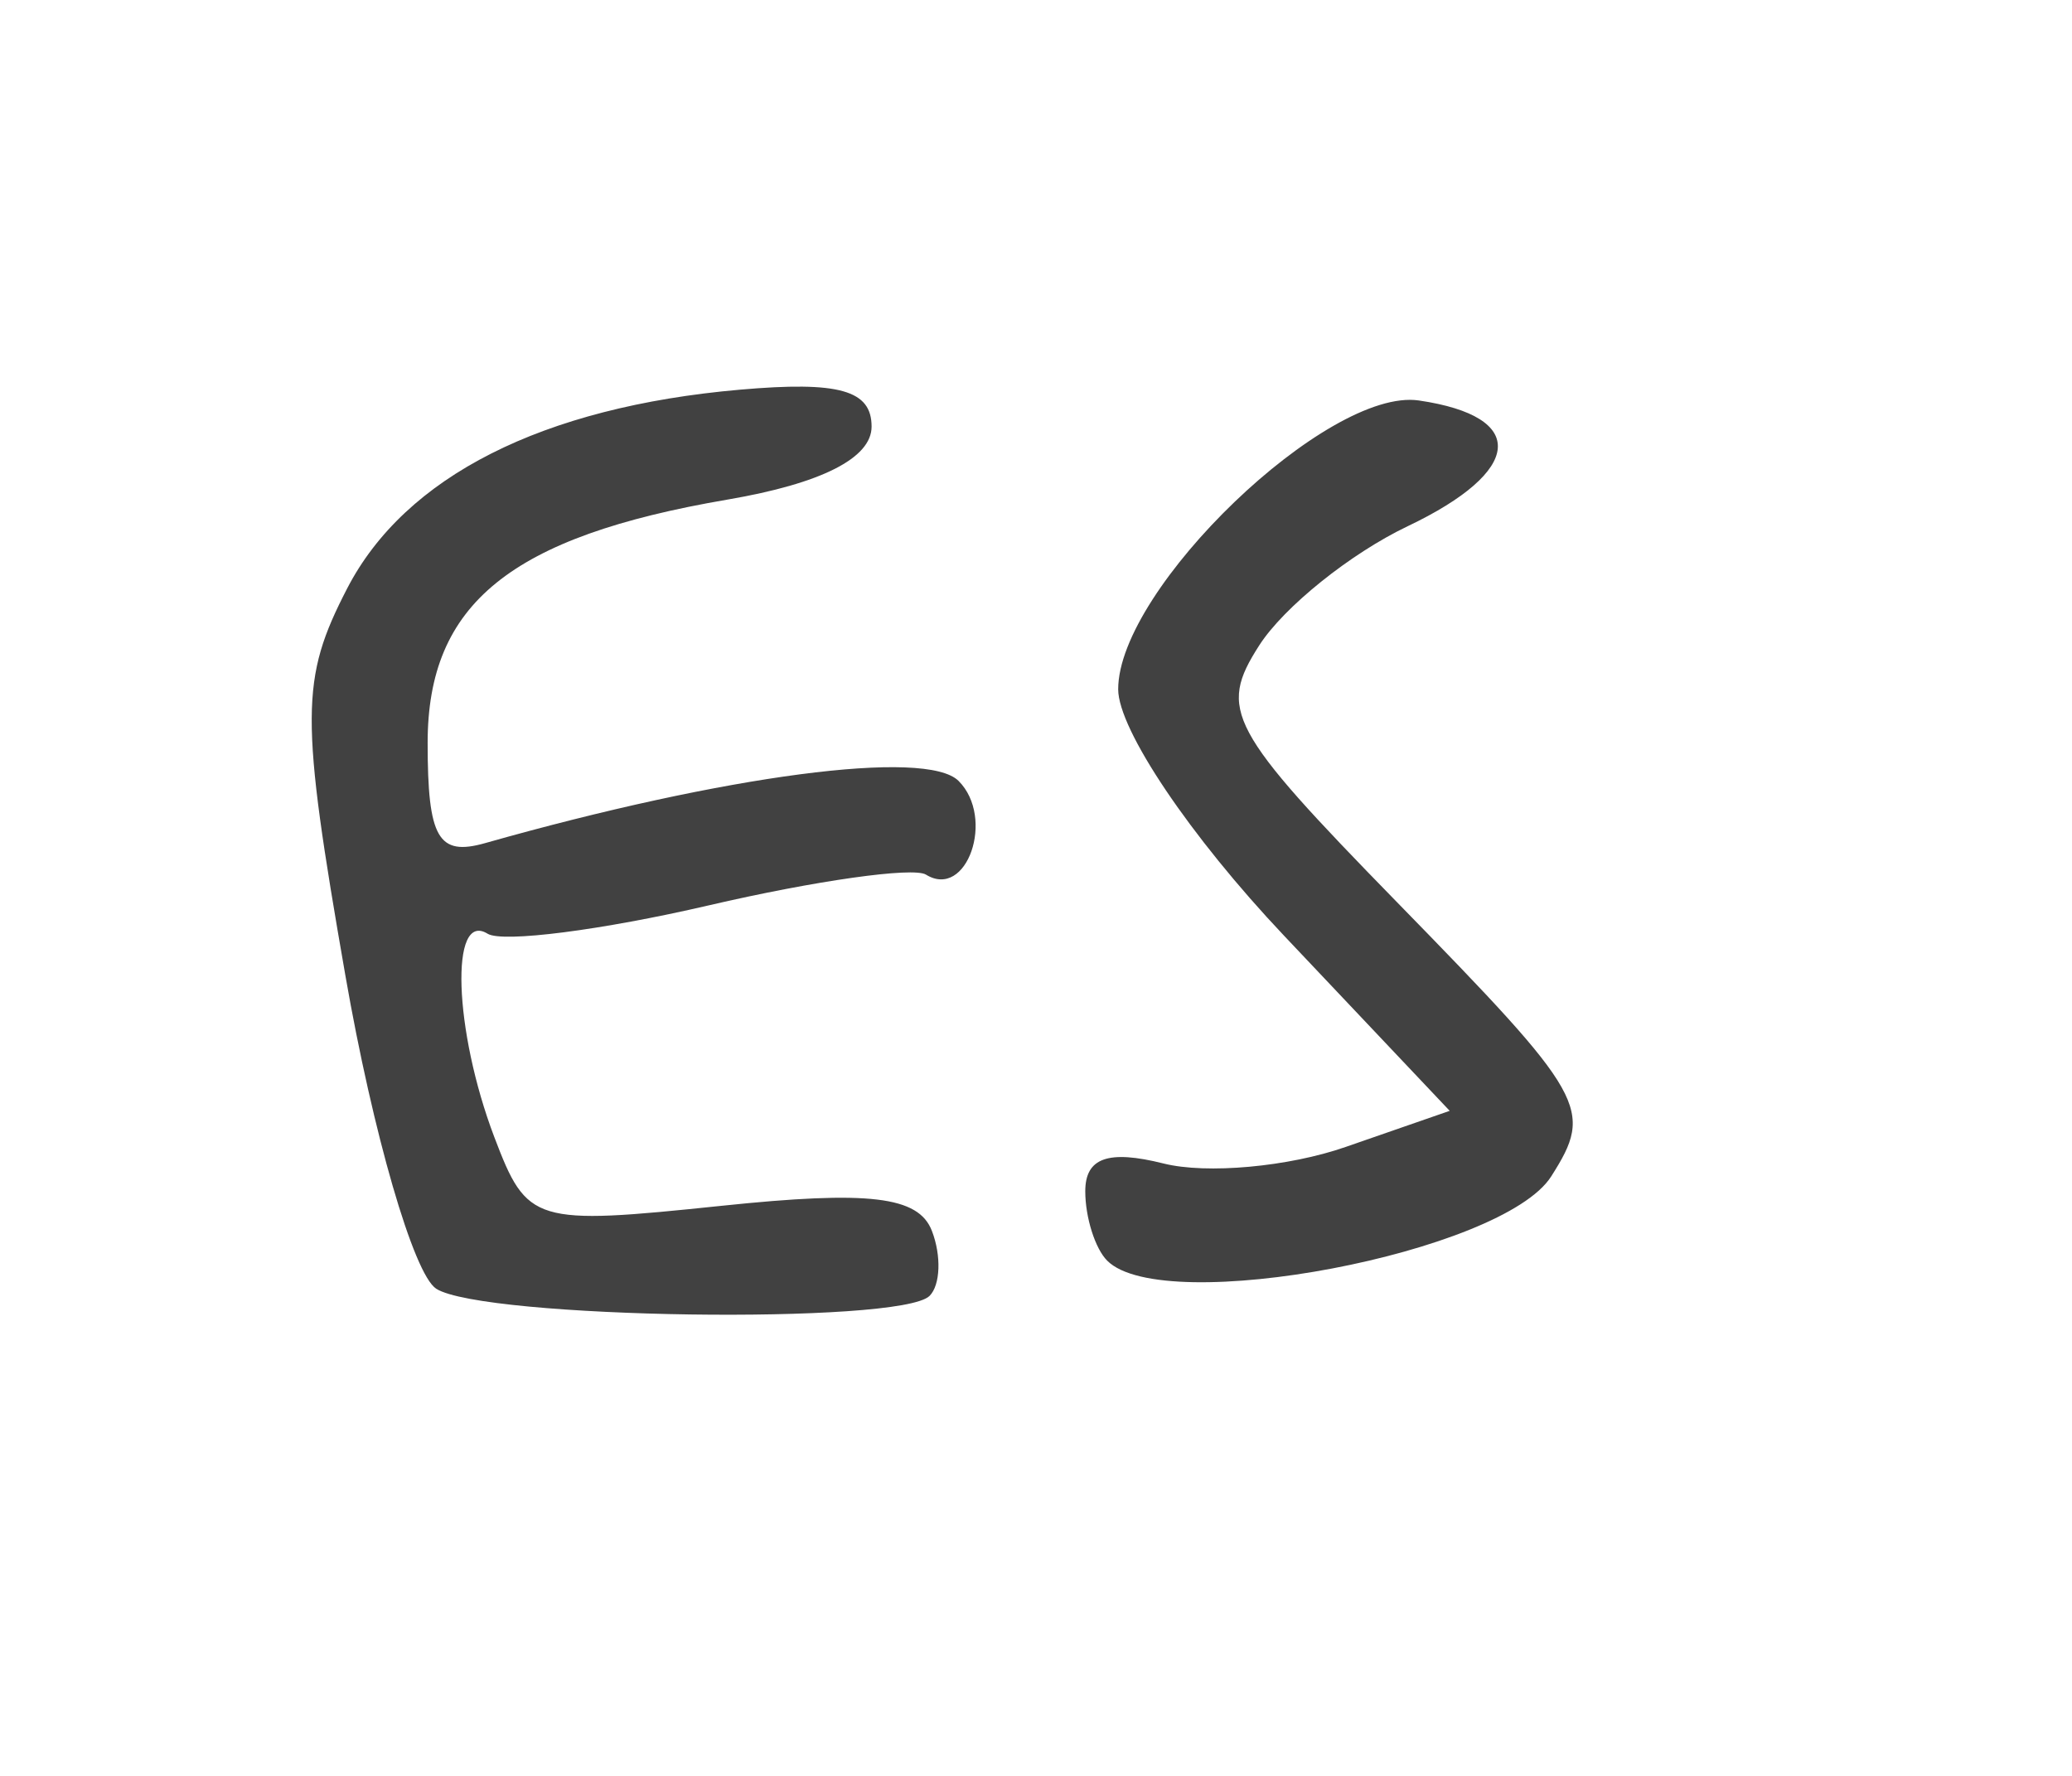<?xml version="1.0" encoding="UTF-8" standalone="no"?>
<!-- Created with Inkscape (http://www.inkscape.org/) -->

<svg
   width="22.225mm"
   height="19.05mm"
   viewBox="0 0 22.225 19.05"
   version="1.1"
   id="svg5"
   sodipodi:docname="es.svg"
   inkscape:version="1.1.1 (3bf5ae0d25, 2021-09-20)"
   xmlns:inkscape="http://www.inkscape.org/namespaces/inkscape"
   xmlns:sodipodi="http://sodipodi.sourceforge.net/DTD/sodipodi-0.dtd"
   xmlns="http://www.w3.org/2000/svg"
   xmlns:svg="http://www.w3.org/2000/svg">
  <sodipodi:namedview
     id="namedview7"
     pagecolor="#ffffff"
     bordercolor="#666666"
     borderopacity="1.0"
     inkscape:pageshadow="2"
     inkscape:pageopacity="0.0"
     inkscape:pagecheckerboard="0"
     inkscape:document-units="mm"
     showgrid="false"
     inkscape:zoom="5"
     inkscape:cx="71.8"
     inkscape:cy="25.7"
     inkscape:window-width="1920"
     inkscape:window-height="991"
     inkscape:window-x="-9"
     inkscape:window-y="-9"
     inkscape:window-maximized="1"
     inkscape:current-layer="layer1" />
  <defs
     id="defs2" />
  <g
     inkscape:label="Capa 1"
     inkscape:groupmode="layer"
     id="layer1">
    <path
       style="fill:#414141;stroke-width:0.353;fill-opacity:1"
       d="M 4.678,13.823 C 4.438,13.67 4,12.16 3.705,10.466 3.219,7.681 3.221,7.285 3.724,6.312 4.345,5.111 5.82,4.365 7.938,4.18 c 1.063,-0.093 1.411,0.005 1.411,0.396 0,0.338 -0.539,0.611 -1.545,0.783 -2.329,0.398 -3.217,1.118 -3.217,2.61 0,1.022 0.113,1.218 0.617,1.075 C 7.784,8.313 9.935,8.03 10.282,8.377 10.678,8.773 10.371,9.654 9.932,9.382 9.795,9.298 8.746,9.446 7.602,9.712 6.457,9.978 5.39,10.115 5.23,10.016 c -0.406,-0.251 -0.363,1.036 0.072,2.181 0.352,0.926 0.424,0.948 2.435,0.738 1.586,-0.166 2.116,-0.103 2.259,0.269 0.103,0.267 0.091,0.581 -0.025,0.697 -0.311,0.311 -4.784,0.246 -5.293,-0.077 z m 7.198,-0.3 c -0.129,-0.129 -0.235,-0.464 -0.235,-0.744 0,-0.36 0.246,-0.447 0.84,-0.298 0.462,0.116 1.341,0.036 1.954,-0.178 L 15.55,11.916 13.772,10.036 C 12.766,8.972 11.994,7.825 11.994,7.394 c 0,-1.081 2.25,-3.242 3.226,-3.098 1.174,0.172 1.121,0.757 -0.121,1.349 -0.611,0.291 -1.328,0.866 -1.592,1.278 -0.444,0.692 -0.332,0.901 1.473,2.75 2.046,2.095 2.118,2.223 1.659,2.946 -0.521,0.821 -4.155,1.512 -4.762,0.905 z"
       id="path14054" />
  </g>
</svg>
